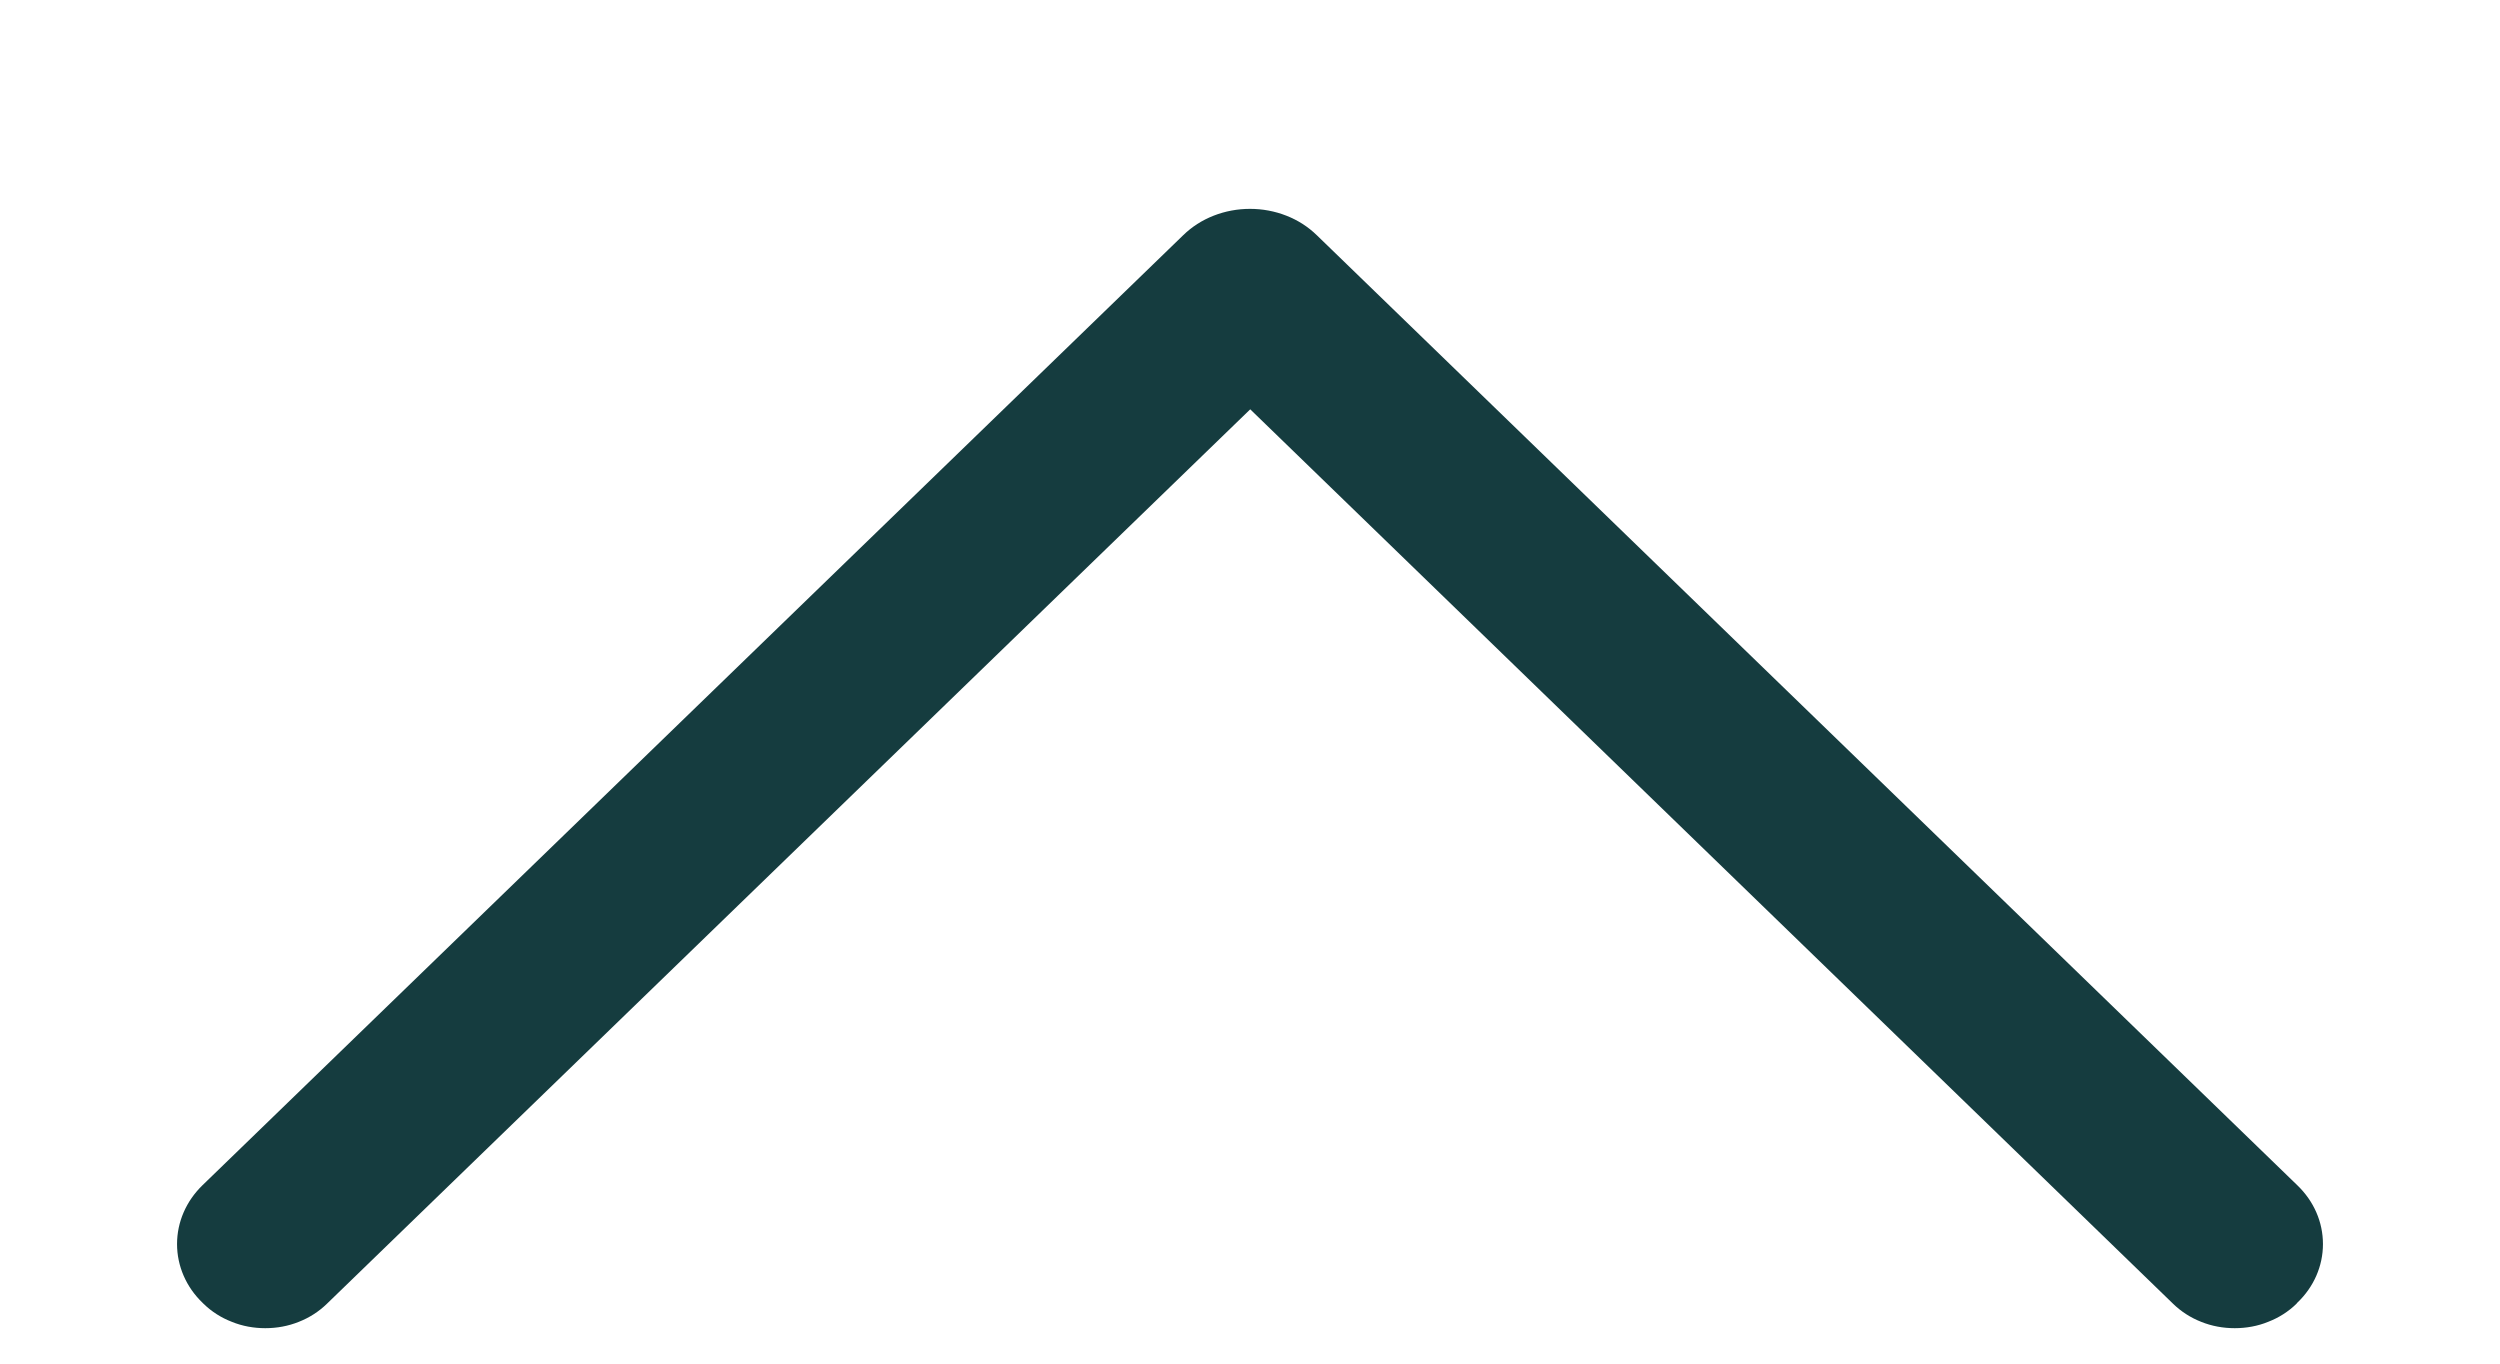<svg width="11" height="6" viewBox="0 0 11 6" fill="none" xmlns="http://www.w3.org/2000/svg">
<path d="M5.206 1.035L0.891 5.215C0.819 5.285 0.779 5.377 0.779 5.474C0.779 5.57 0.819 5.663 0.891 5.732L0.896 5.737C0.931 5.771 0.973 5.798 1.02 5.816C1.066 5.835 1.117 5.844 1.167 5.844C1.218 5.844 1.268 5.835 1.315 5.816C1.361 5.798 1.403 5.771 1.438 5.737L5.501 1.801L9.562 5.737C9.597 5.771 9.639 5.798 9.685 5.816C9.732 5.835 9.782 5.844 9.833 5.844C9.883 5.844 9.934 5.835 9.98 5.816C10.027 5.798 10.069 5.771 10.104 5.737L10.108 5.732C10.181 5.663 10.221 5.57 10.221 5.474C10.221 5.377 10.181 5.285 10.108 5.215L5.794 1.035C5.756 0.998 5.711 0.969 5.66 0.949C5.609 0.929 5.555 0.919 5.5 0.919C5.445 0.919 5.391 0.929 5.34 0.949C5.289 0.969 5.244 0.998 5.206 1.035Z" fill="#153C3F"/>
</svg>

